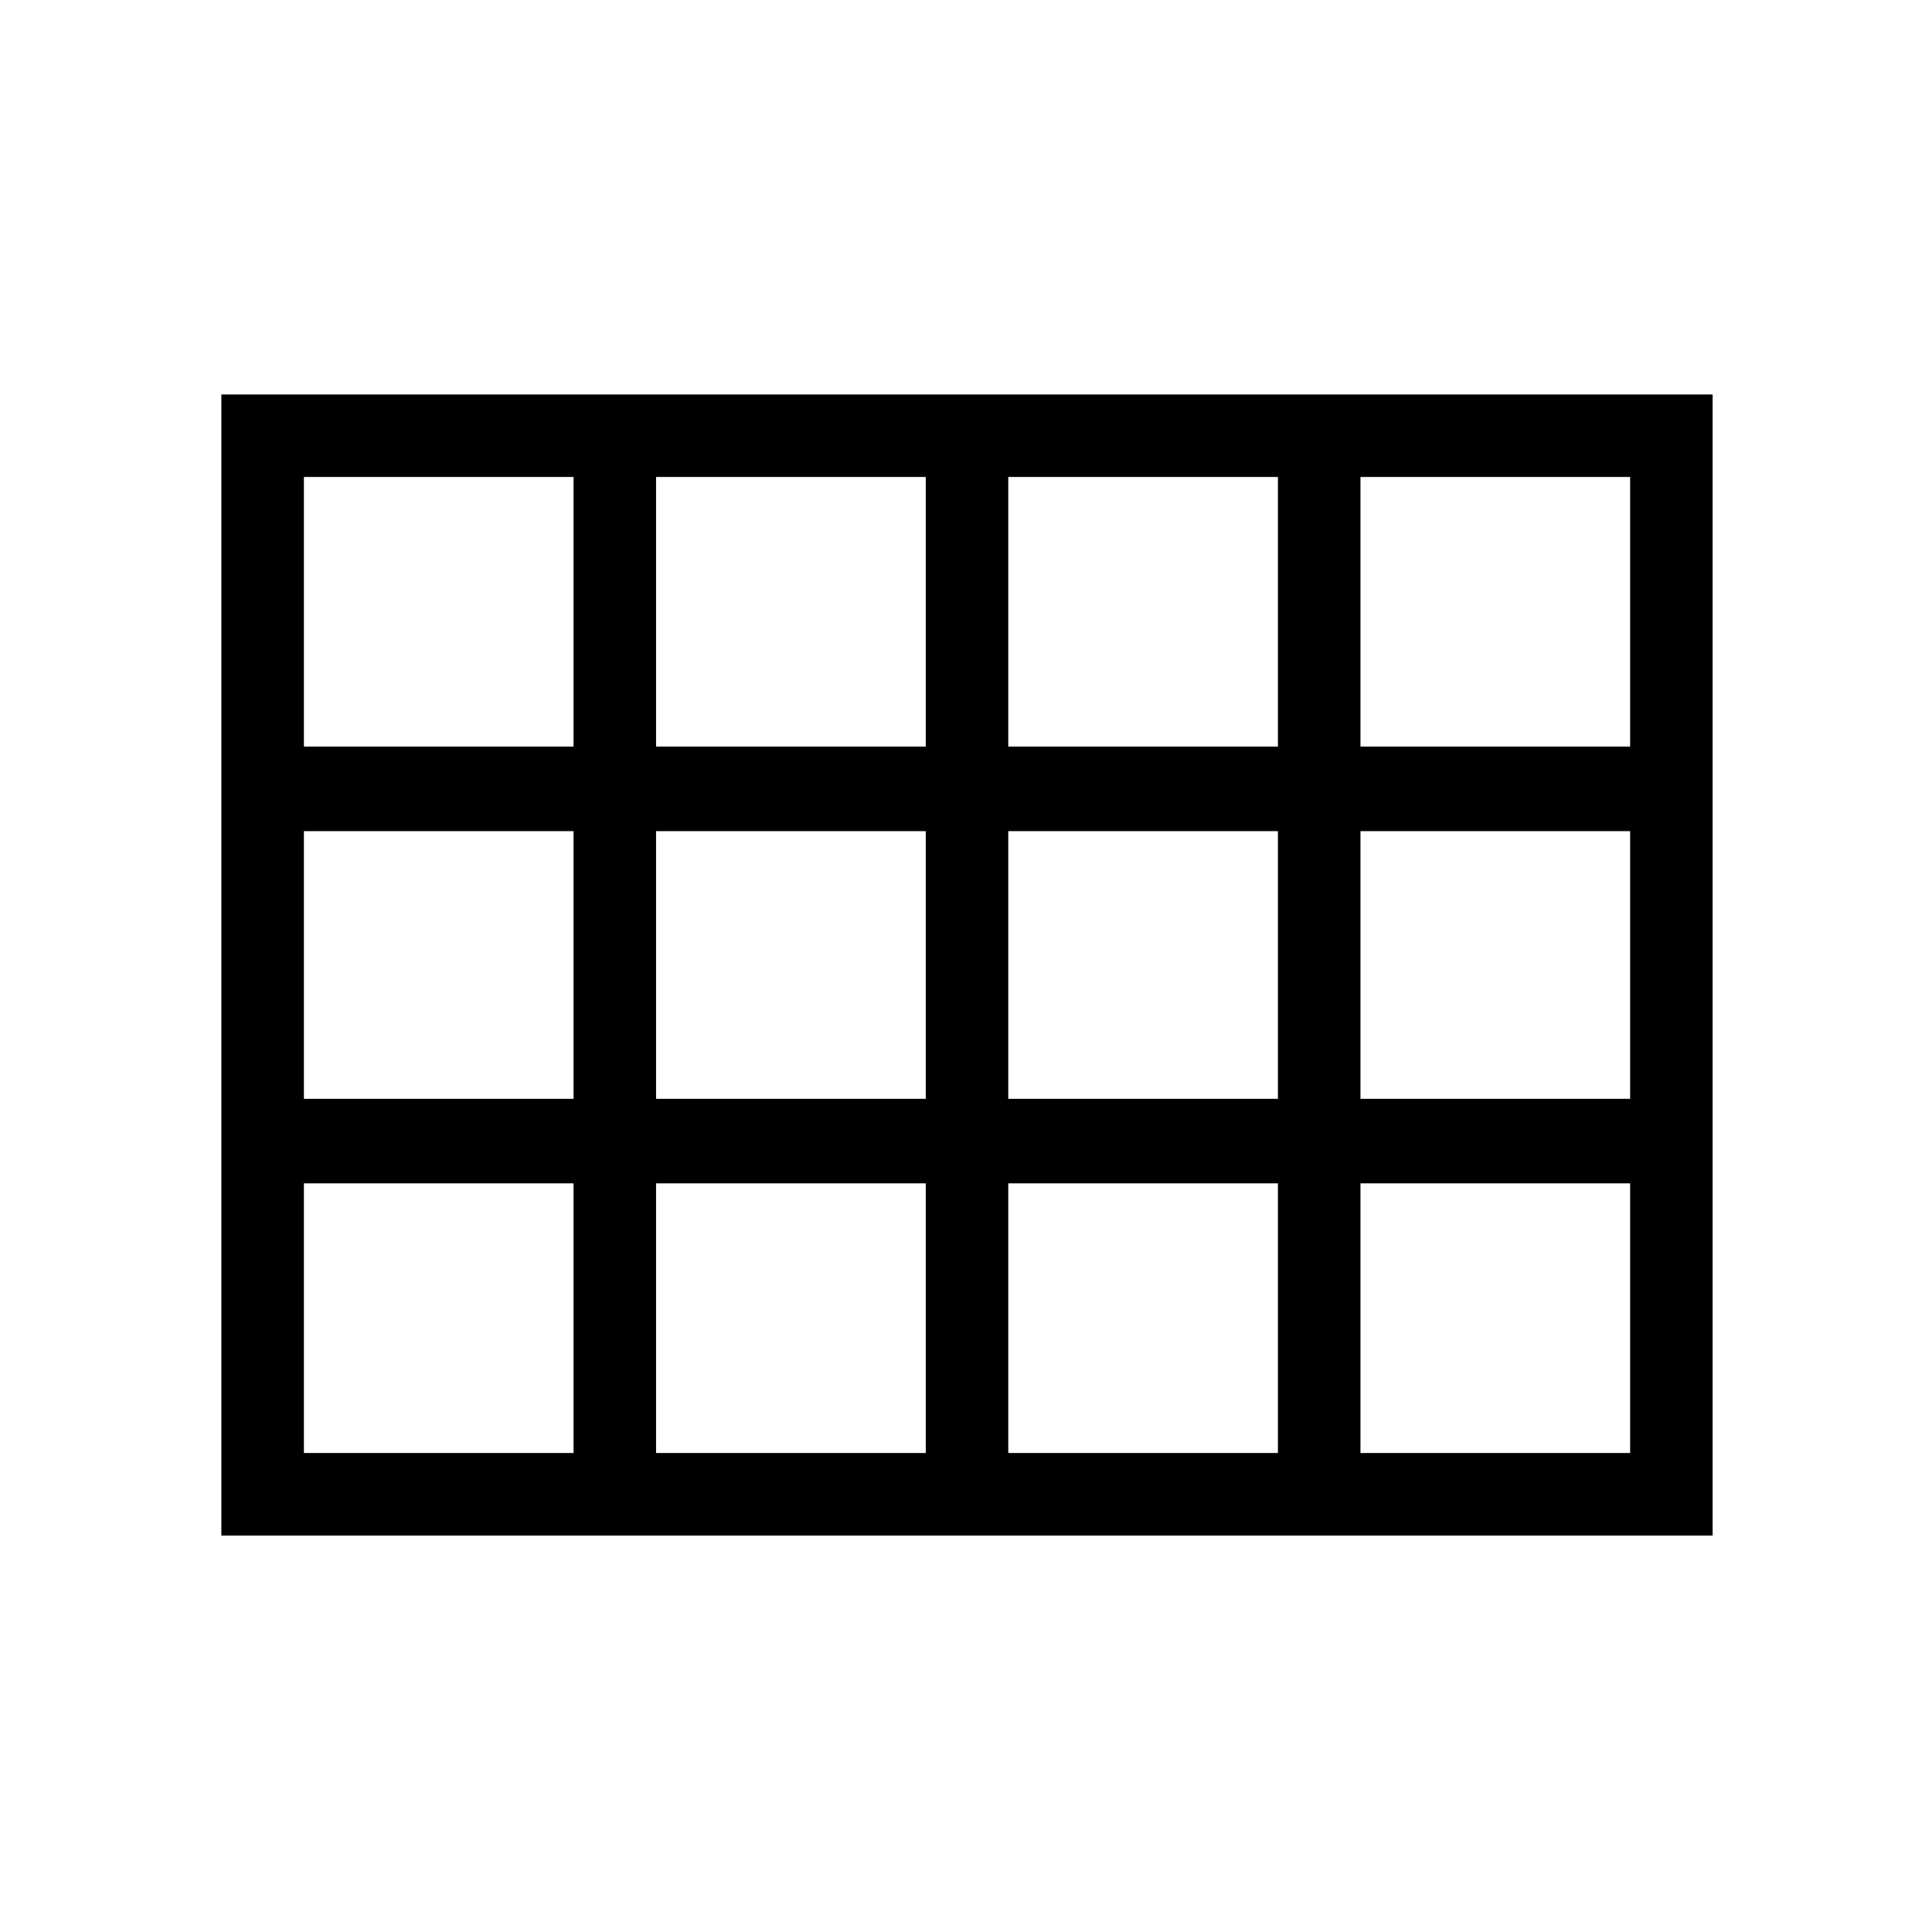 <svg xmlns="http://www.w3.org/2000/svg" height="40" width="40"><path d="M4.583 31.792V8.167h30.875v23.625Zm1.709-16.334h5.583V9.875H6.292Zm7.291 0h5.584V9.875h-5.584Zm7.292 0h5.583V9.875h-5.583Zm7.292 0h5.583V9.875h-5.583Zm0 7.292h5.583v-5.542h-5.583Zm-7.292 0h5.583v-5.542h-5.583Zm-7.292 0h5.584v-5.542h-5.584Zm-1.708-5.542H6.292v5.542h5.583Zm16.292 12.875h5.583V24.5h-5.583Zm-7.292 0h5.583V24.5h-5.583Zm-7.292 0h5.584V24.5h-5.584Zm-7.291 0h5.583V24.5H6.292Z"/></svg>